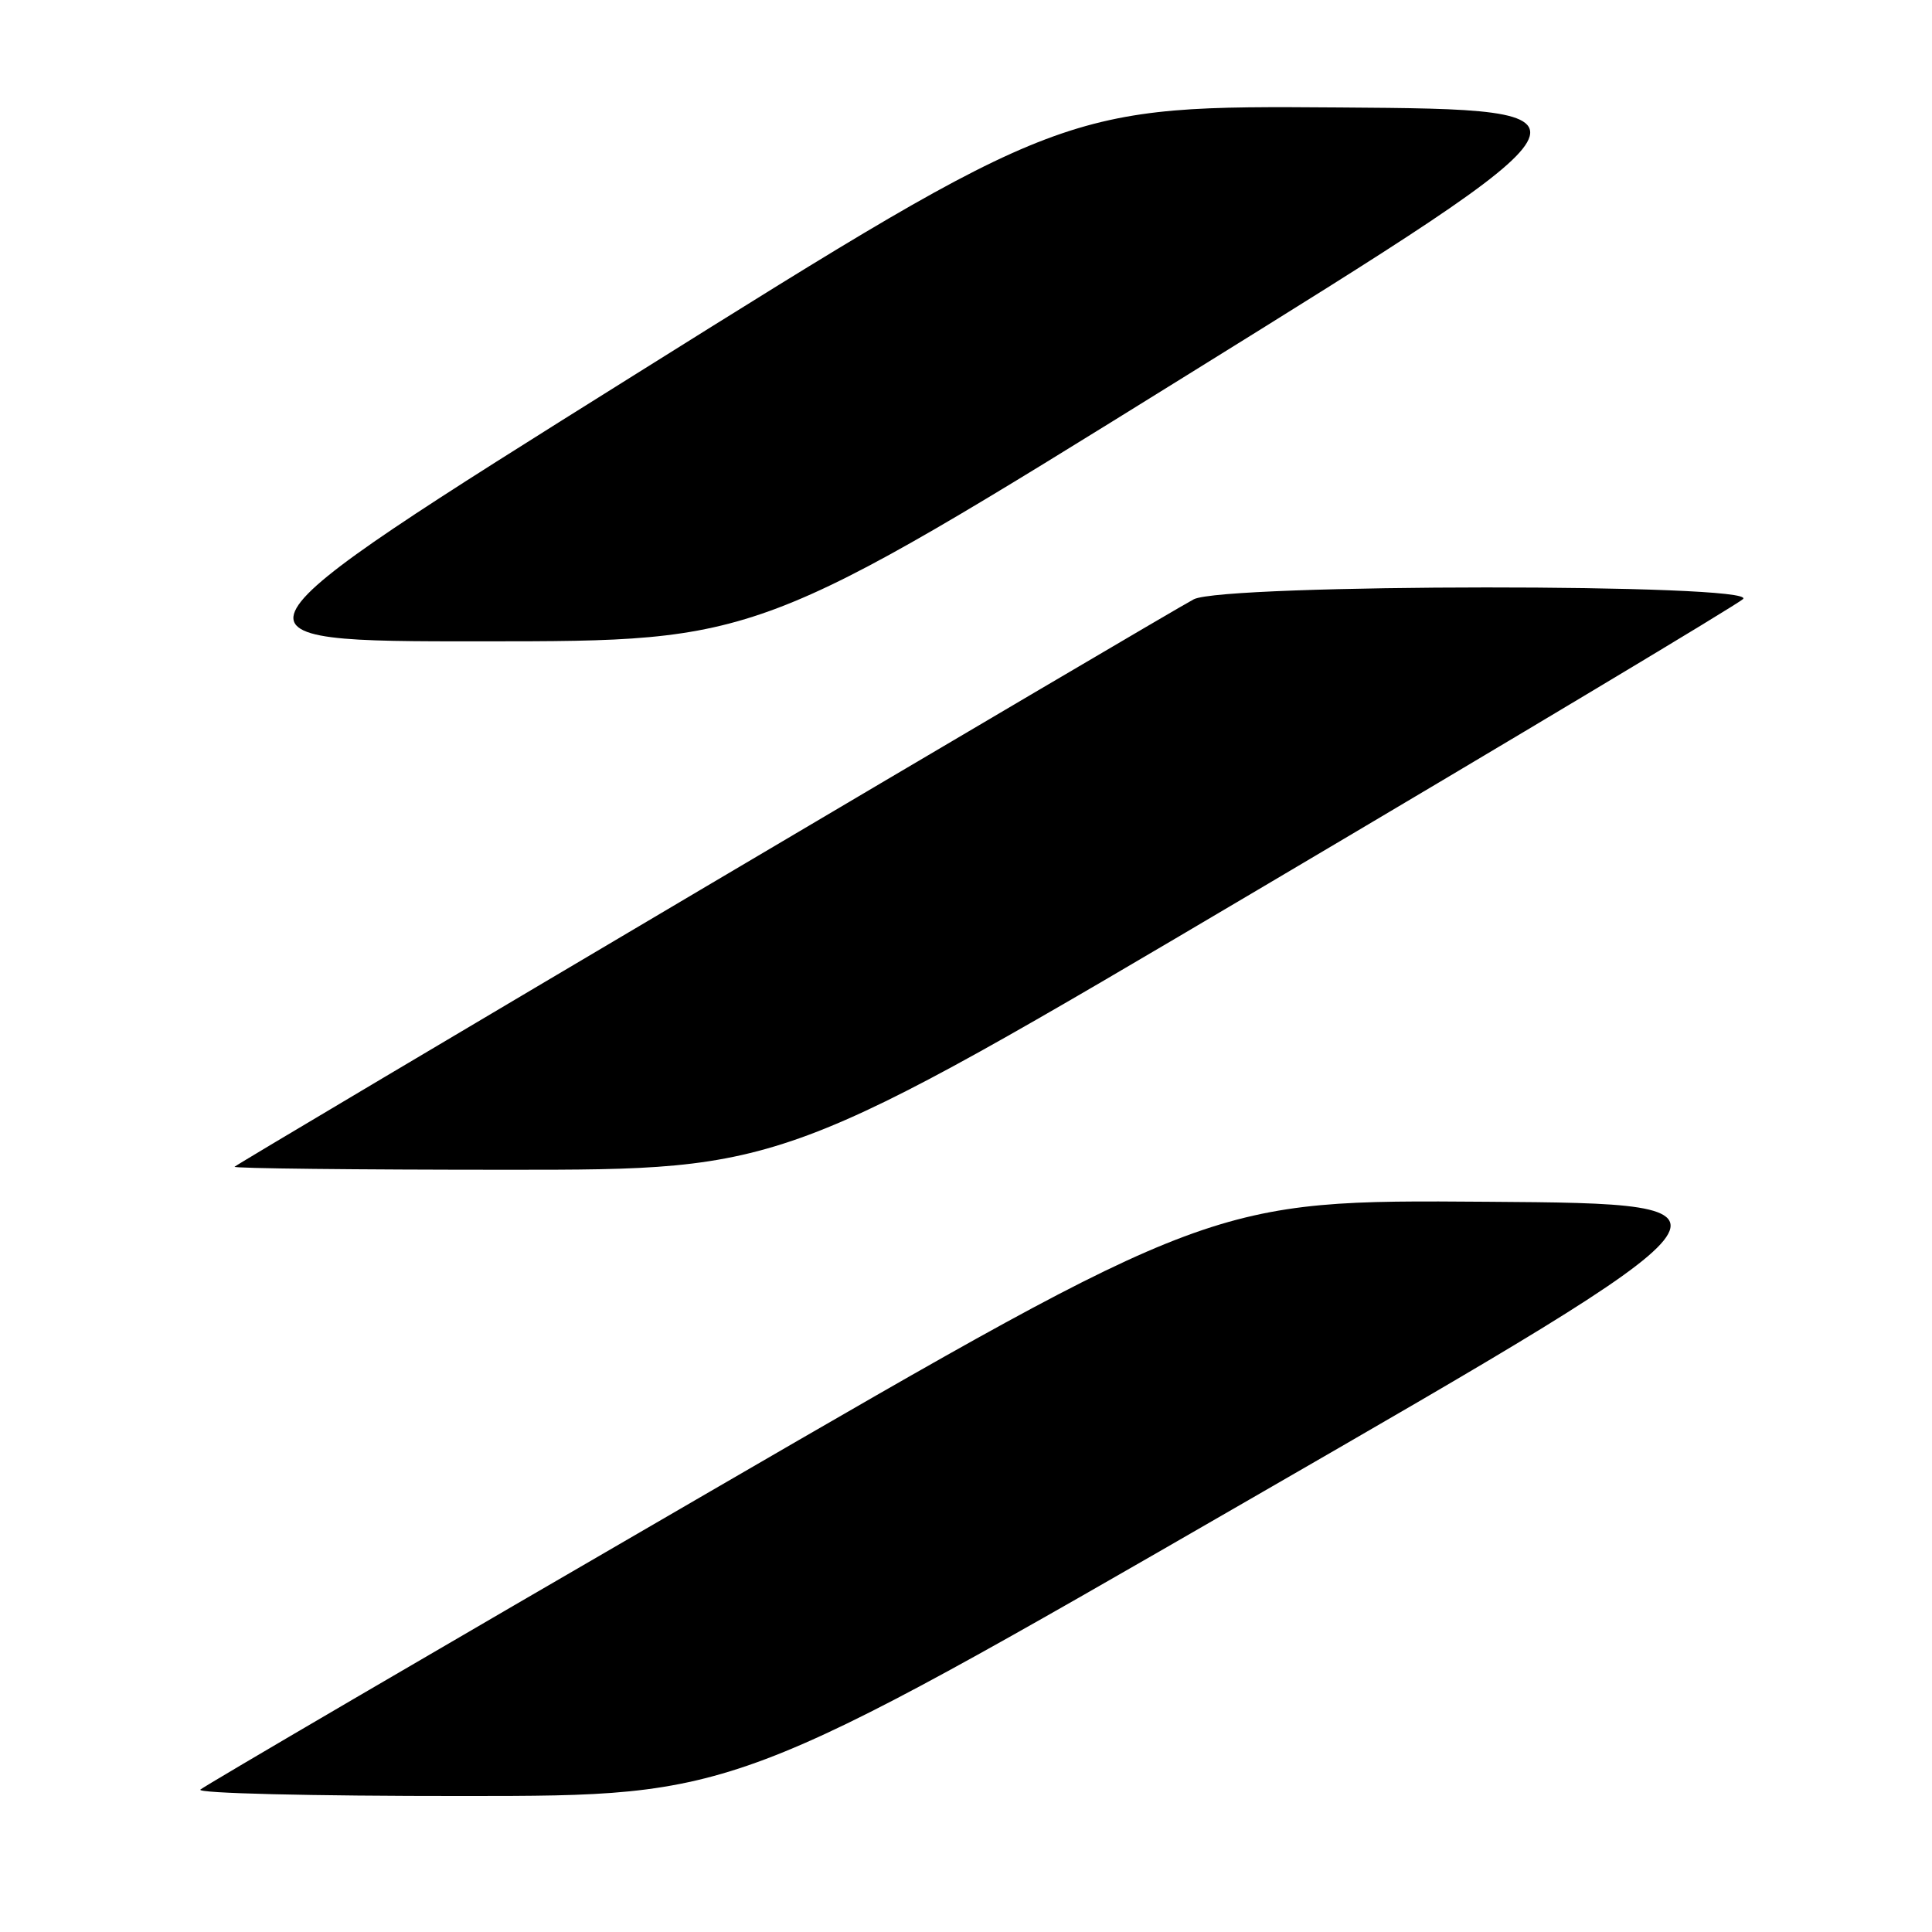 <?xml version="1.0" encoding="UTF-8" standalone="no"?>
<!DOCTYPE svg PUBLIC "-//W3C//DTD SVG 1.1//EN" "http://www.w3.org/Graphics/SVG/1.1/DTD/svg11.dtd" >
<svg xmlns="http://www.w3.org/2000/svg" xmlns:xlink="http://www.w3.org/1999/xlink" version="1.1" viewBox="0 0 256 256">
 <g >
 <path fill="currentColor"
d=" M 165.50 198.73 C 233.50 159.50 233.50 159.50 197.11 159.24 C 160.72 158.97 160.72 158.97 94.11 197.62 C 57.47 218.87 27.07 236.65 26.55 237.13 C 26.01 237.62 41.08 237.99 61.55 237.98 C 97.50 237.97 97.50 237.97 165.50 198.73 Z  M 166.71 117.88 C 201.25 97.46 230.16 80.13 230.96 79.38 C 233.17 77.30 162.18 77.34 158.18 79.41 C 155.08 81.01 31.73 153.99 31.08 154.60 C 30.85 154.82 47.15 155.00 67.30 155.00 C 103.93 155.00 103.93 155.00 166.71 117.88 Z  M 157.25 49.73 C 213.99 14.50 213.99 14.50 177.54 14.24 C 141.09 13.98 141.09 13.98 84.37 49.49 C 27.65 85.00 27.65 85.00 64.08 84.98 C 100.50 84.97 100.50 84.97 157.25 49.73 Z "/>
</g>
</svg>